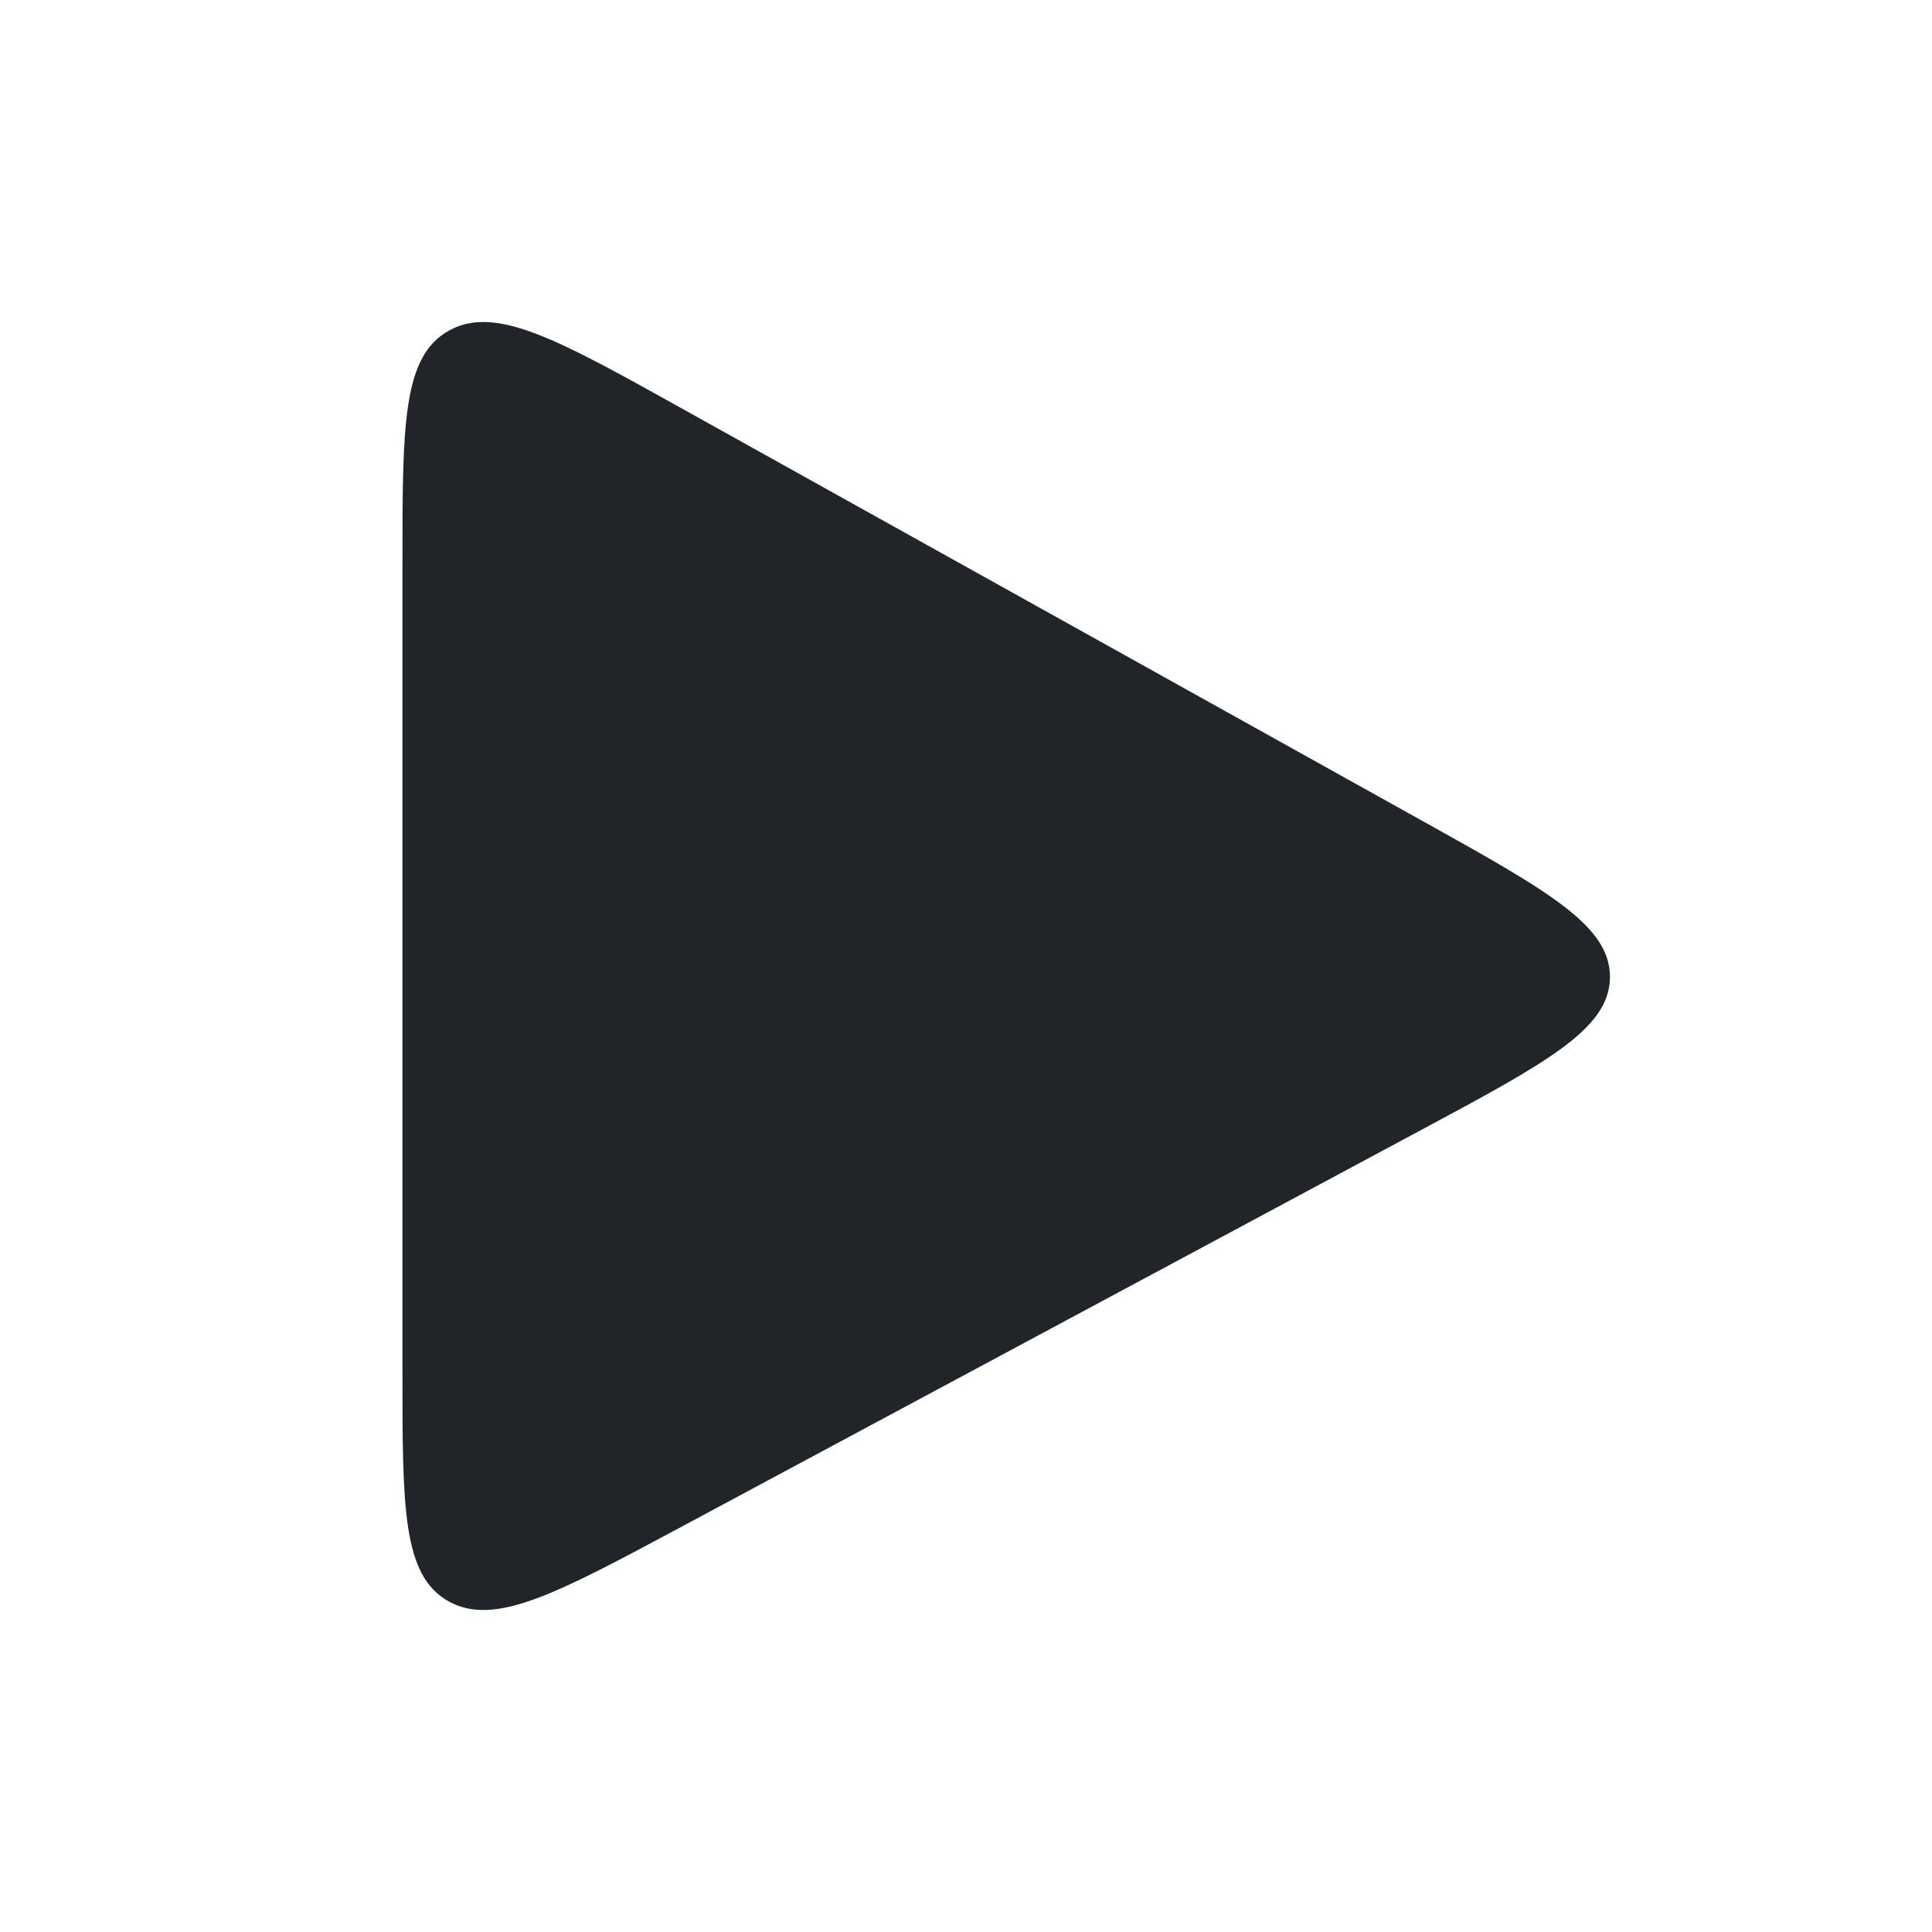 <svg xmlns="http://www.w3.org/2000/svg" xmlns:xlink="http://www.w3.org/1999/xlink" fill="none" version="1.1" width="16" height="16" viewBox="0 0 16 16"><g><g></g><g><path d="M3.333,11.367C3.333,11.367,3.333,4.657,3.333,4.657C3.333,3.518,3.333,2.949,3.72,2.737C4.106,2.524,4.62,2.811,5.649,3.384C5.649,3.384,11.786,6.802,11.786,6.802C12.82,7.378,13.337,7.666,13.333,8.094C13.33,8.521,12.808,8.801,11.764,9.361C11.764,9.361,5.627,12.653,5.627,12.653C4.606,13.2,4.095,13.474,3.714,13.261C3.333,13.047,3.333,12.487,3.333,11.367C3.333,11.367,3.333,11.367,3.333,11.367Z" fill="#212529" fill-opacity="1"/></g></g></svg>